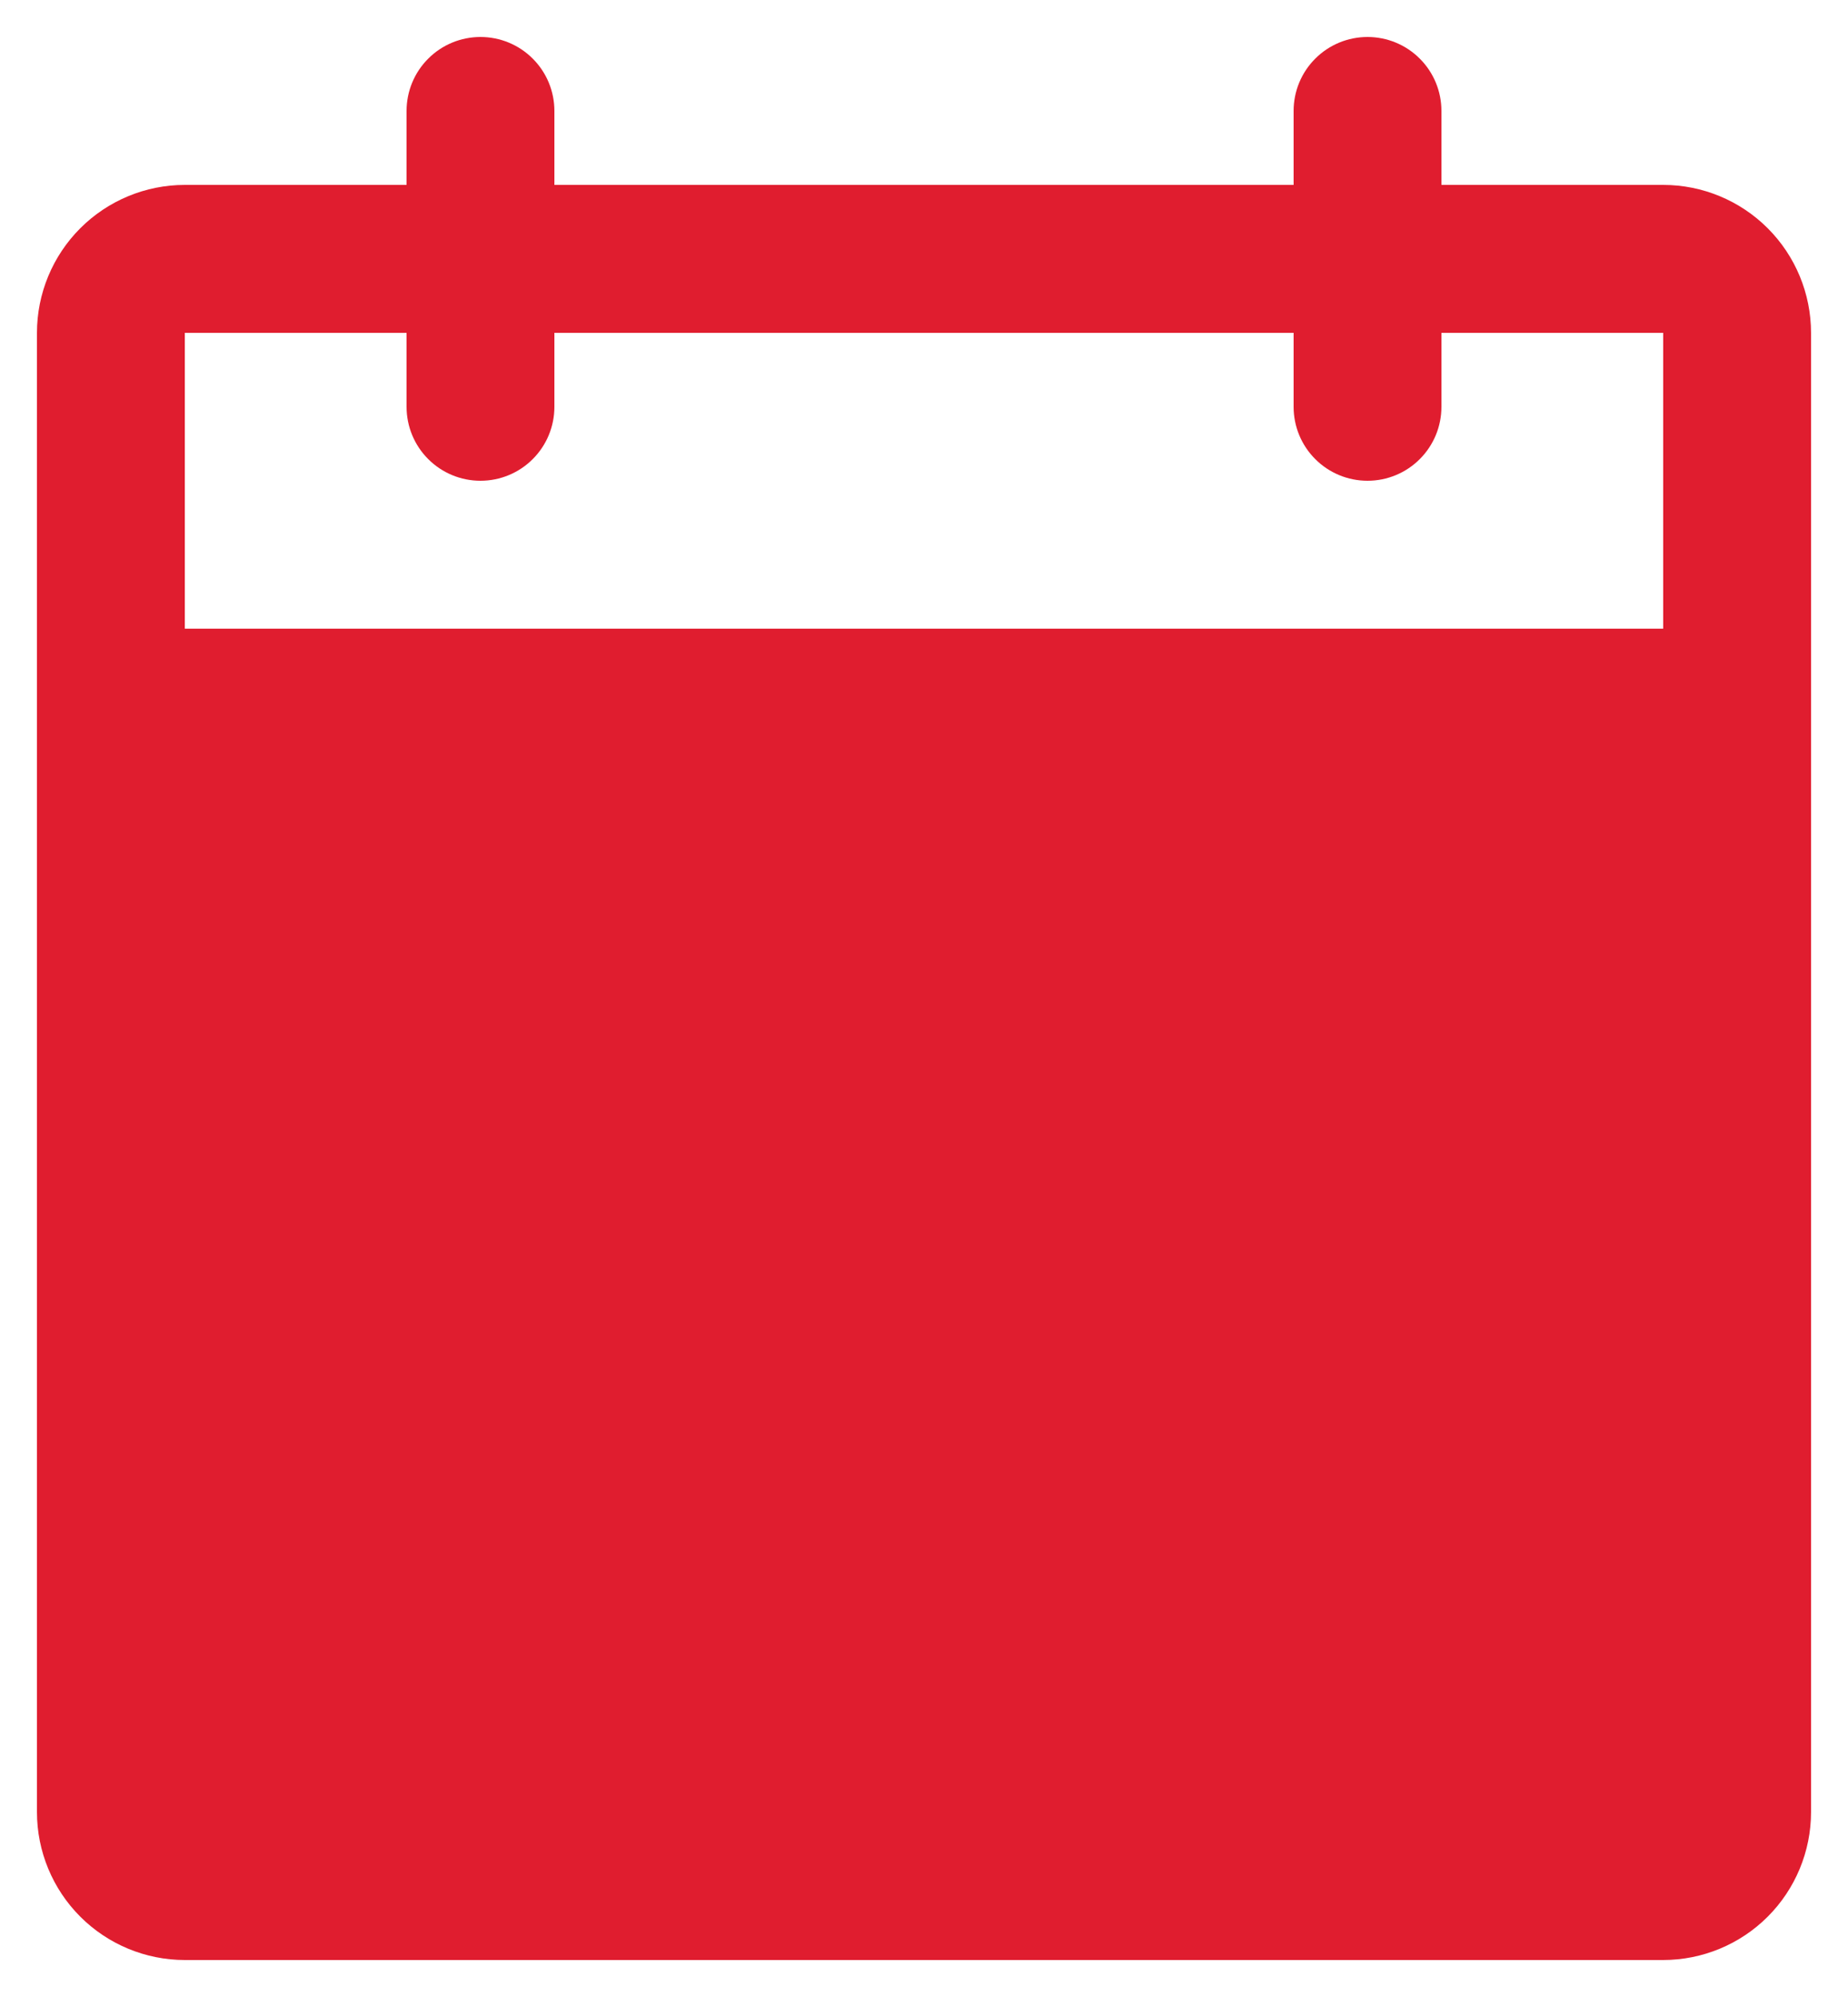 <svg width="25" height="27" viewBox="0 0 25 27" fill="none" xmlns="http://www.w3.org/2000/svg">
<path d="M22.5 2.5H19.5V1.5C19.5 1.235 19.395 0.98 19.207 0.793C19.02 0.605 18.765 0.5 18.5 0.5C18.235 0.5 17.98 0.605 17.793 0.793C17.605 0.98 17.5 1.235 17.5 1.5V2.5H7.5V1.5C7.5 1.235 7.395 0.98 7.207 0.793C7.02 0.605 6.765 0.5 6.5 0.5C6.235 0.5 5.98 0.605 5.793 0.793C5.605 0.98 5.5 1.235 5.5 1.5V2.5H2.5C1.97 2.5 1.461 2.711 1.086 3.086C0.711 3.461 0.5 3.97 0.5 4.5V24.5C0.5 25.03 0.711 25.539 1.086 25.914C1.461 26.289 1.97 26.5 2.5 26.5H22.5C23.03 26.5 23.539 26.289 23.914 25.914C24.289 25.539 24.5 25.03 24.5 24.5V4.5C24.5 3.97 24.289 3.461 23.914 3.086C23.539 2.711 23.03 2.5 22.5 2.5ZM22.5 8.5H2.5V4.5H5.5V5.5C5.5 5.765 5.605 6.02 5.793 6.207C5.98 6.395 6.235 6.5 6.5 6.5C6.765 6.5 7.02 6.395 7.207 6.207C7.395 6.02 7.5 5.765 7.5 5.5V4.5H17.5V5.5C17.5 5.765 17.605 6.02 17.793 6.207C17.98 6.395 18.235 6.5 18.5 6.5C18.765 6.5 19.02 6.395 19.207 6.207C19.395 6.02 19.5 5.765 19.5 5.5V4.5H22.5V8.5Z" fill="#E01D2F"/>
</svg>
